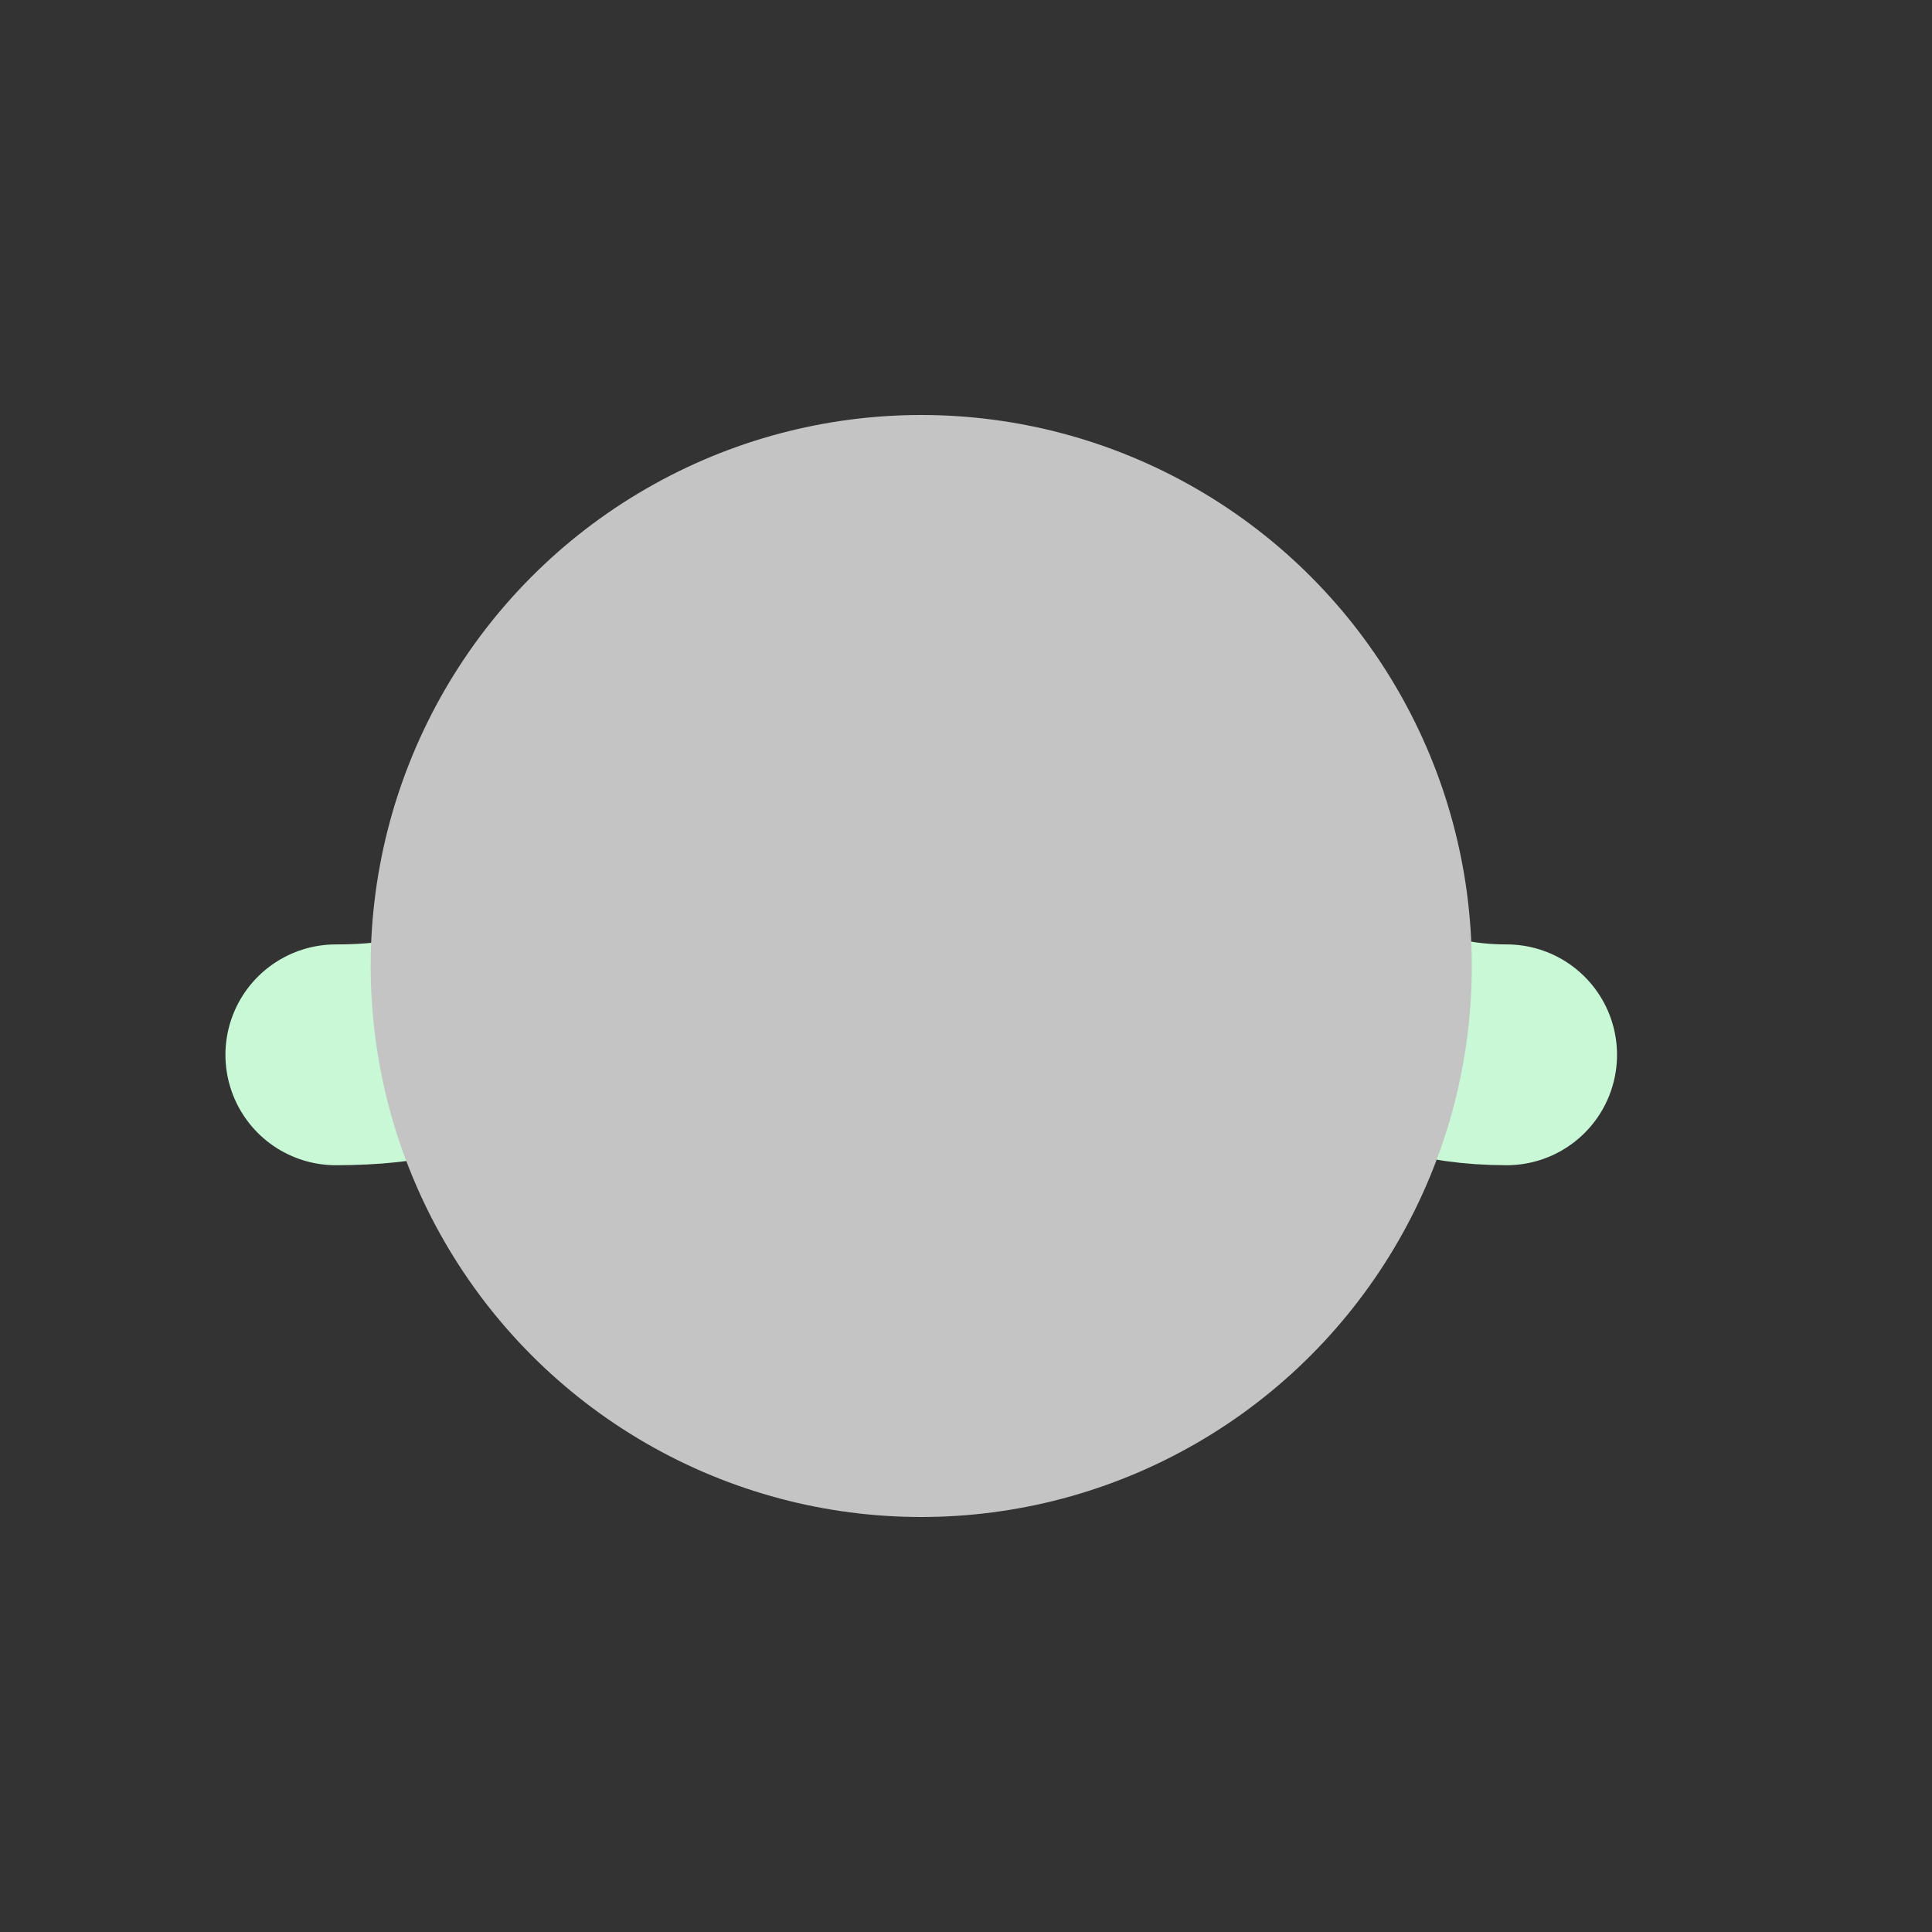 <svg width="35" height="35" viewBox="0 0 35 35" fill="none" xmlns="http://www.w3.org/2000/svg">
<rect x="0" y="0" width="35" height="35" fill="#333333" stroke="none"/>
<g id="ocean-clip">
<path id="wave1" d="M6.084 19.109C8.739 19.109 9.194 18.134 10.422 16.906C11.65 15.678 13.07 15.816 13.626 16.039C13.381 16.017 12.918 16.159 13.025 16.906C13.159 17.841 14.315 19.109 16.689 19.109" stroke="#C8F8D6" stroke-width="4" stroke-linecap="round" stroke-linejoin="round"/>
<path id="wave2" d="M16.689 19.109C19.344 19.109 19.799 18.134 21.027 16.906C22.255 15.678 23.675 15.816 24.231 16.039C23.986 16.017 23.523 16.159 23.63 16.906C23.764 17.841 24.92 19.109 27.294 19.109" stroke="#C8F8D6" stroke-width="4" stroke-linecap="round" stroke-linejoin="round"/>
<ellipse id="clipping-mask" cx="16.689" cy="17.5" rx="9.974" ry="9.982" fill="#C4C4C4"/>
</g>
</svg>
